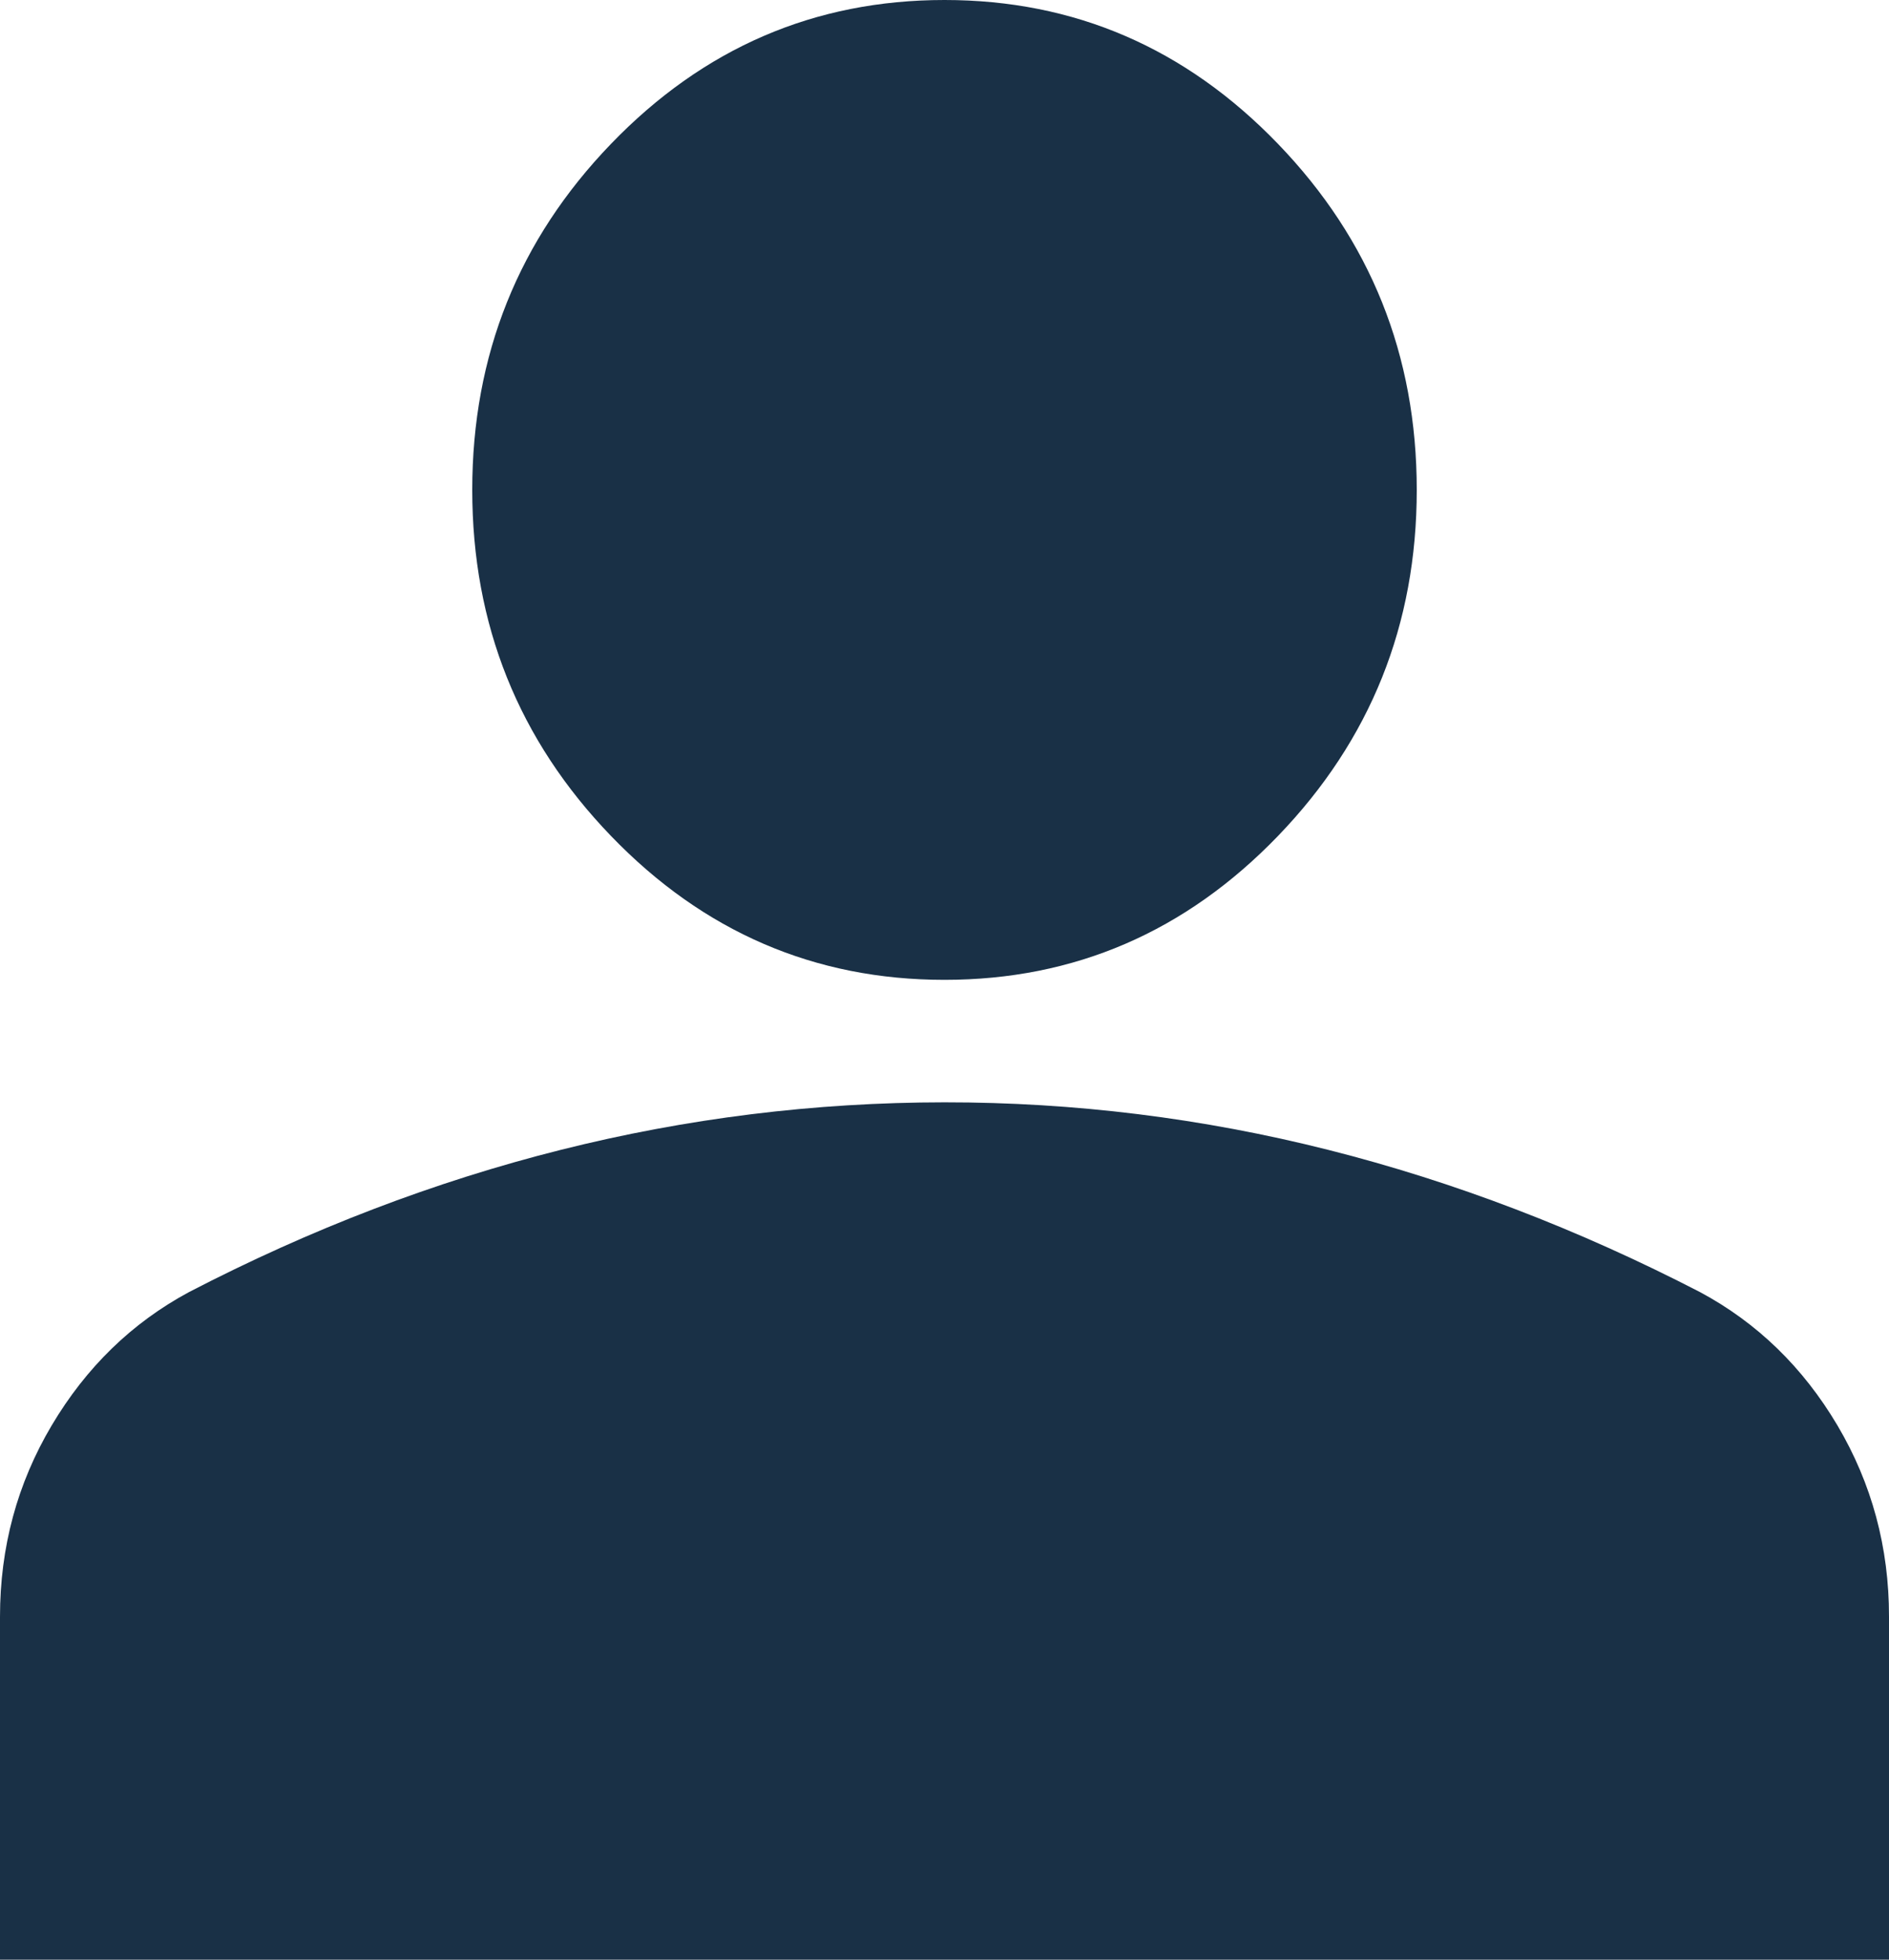 <svg width="27" height="28" viewBox="0 0 27 28" fill="none" xmlns="http://www.w3.org/2000/svg">
<path d="M13.5 14C11.644 14 10.055 13.315 8.733 11.944C7.411 10.573 6.75 8.925 6.75 7C6.75 5.075 7.411 3.427 8.733 2.056C10.055 0.685 11.644 0 13.5 0C15.356 0 16.945 0.685 18.267 2.056C19.589 3.427 20.25 5.075 20.25 7C20.25 8.925 19.589 10.573 18.267 11.944C16.945 13.315 15.356 14 13.5 14ZM0 28V23.1C0 22.108 0.246 21.197 0.739 20.366C1.232 19.536 1.885 18.901 2.7 18.462C4.444 17.558 6.216 16.881 8.016 16.429C9.816 15.977 11.644 15.751 13.5 15.75C15.356 15.749 17.184 15.975 18.984 16.429C20.784 16.883 22.556 17.561 24.3 18.462C25.116 18.9 25.77 19.535 26.263 20.366C26.755 21.198 27.001 22.11 27 23.1V28H0Z" fill="#193046"/>
</svg>
